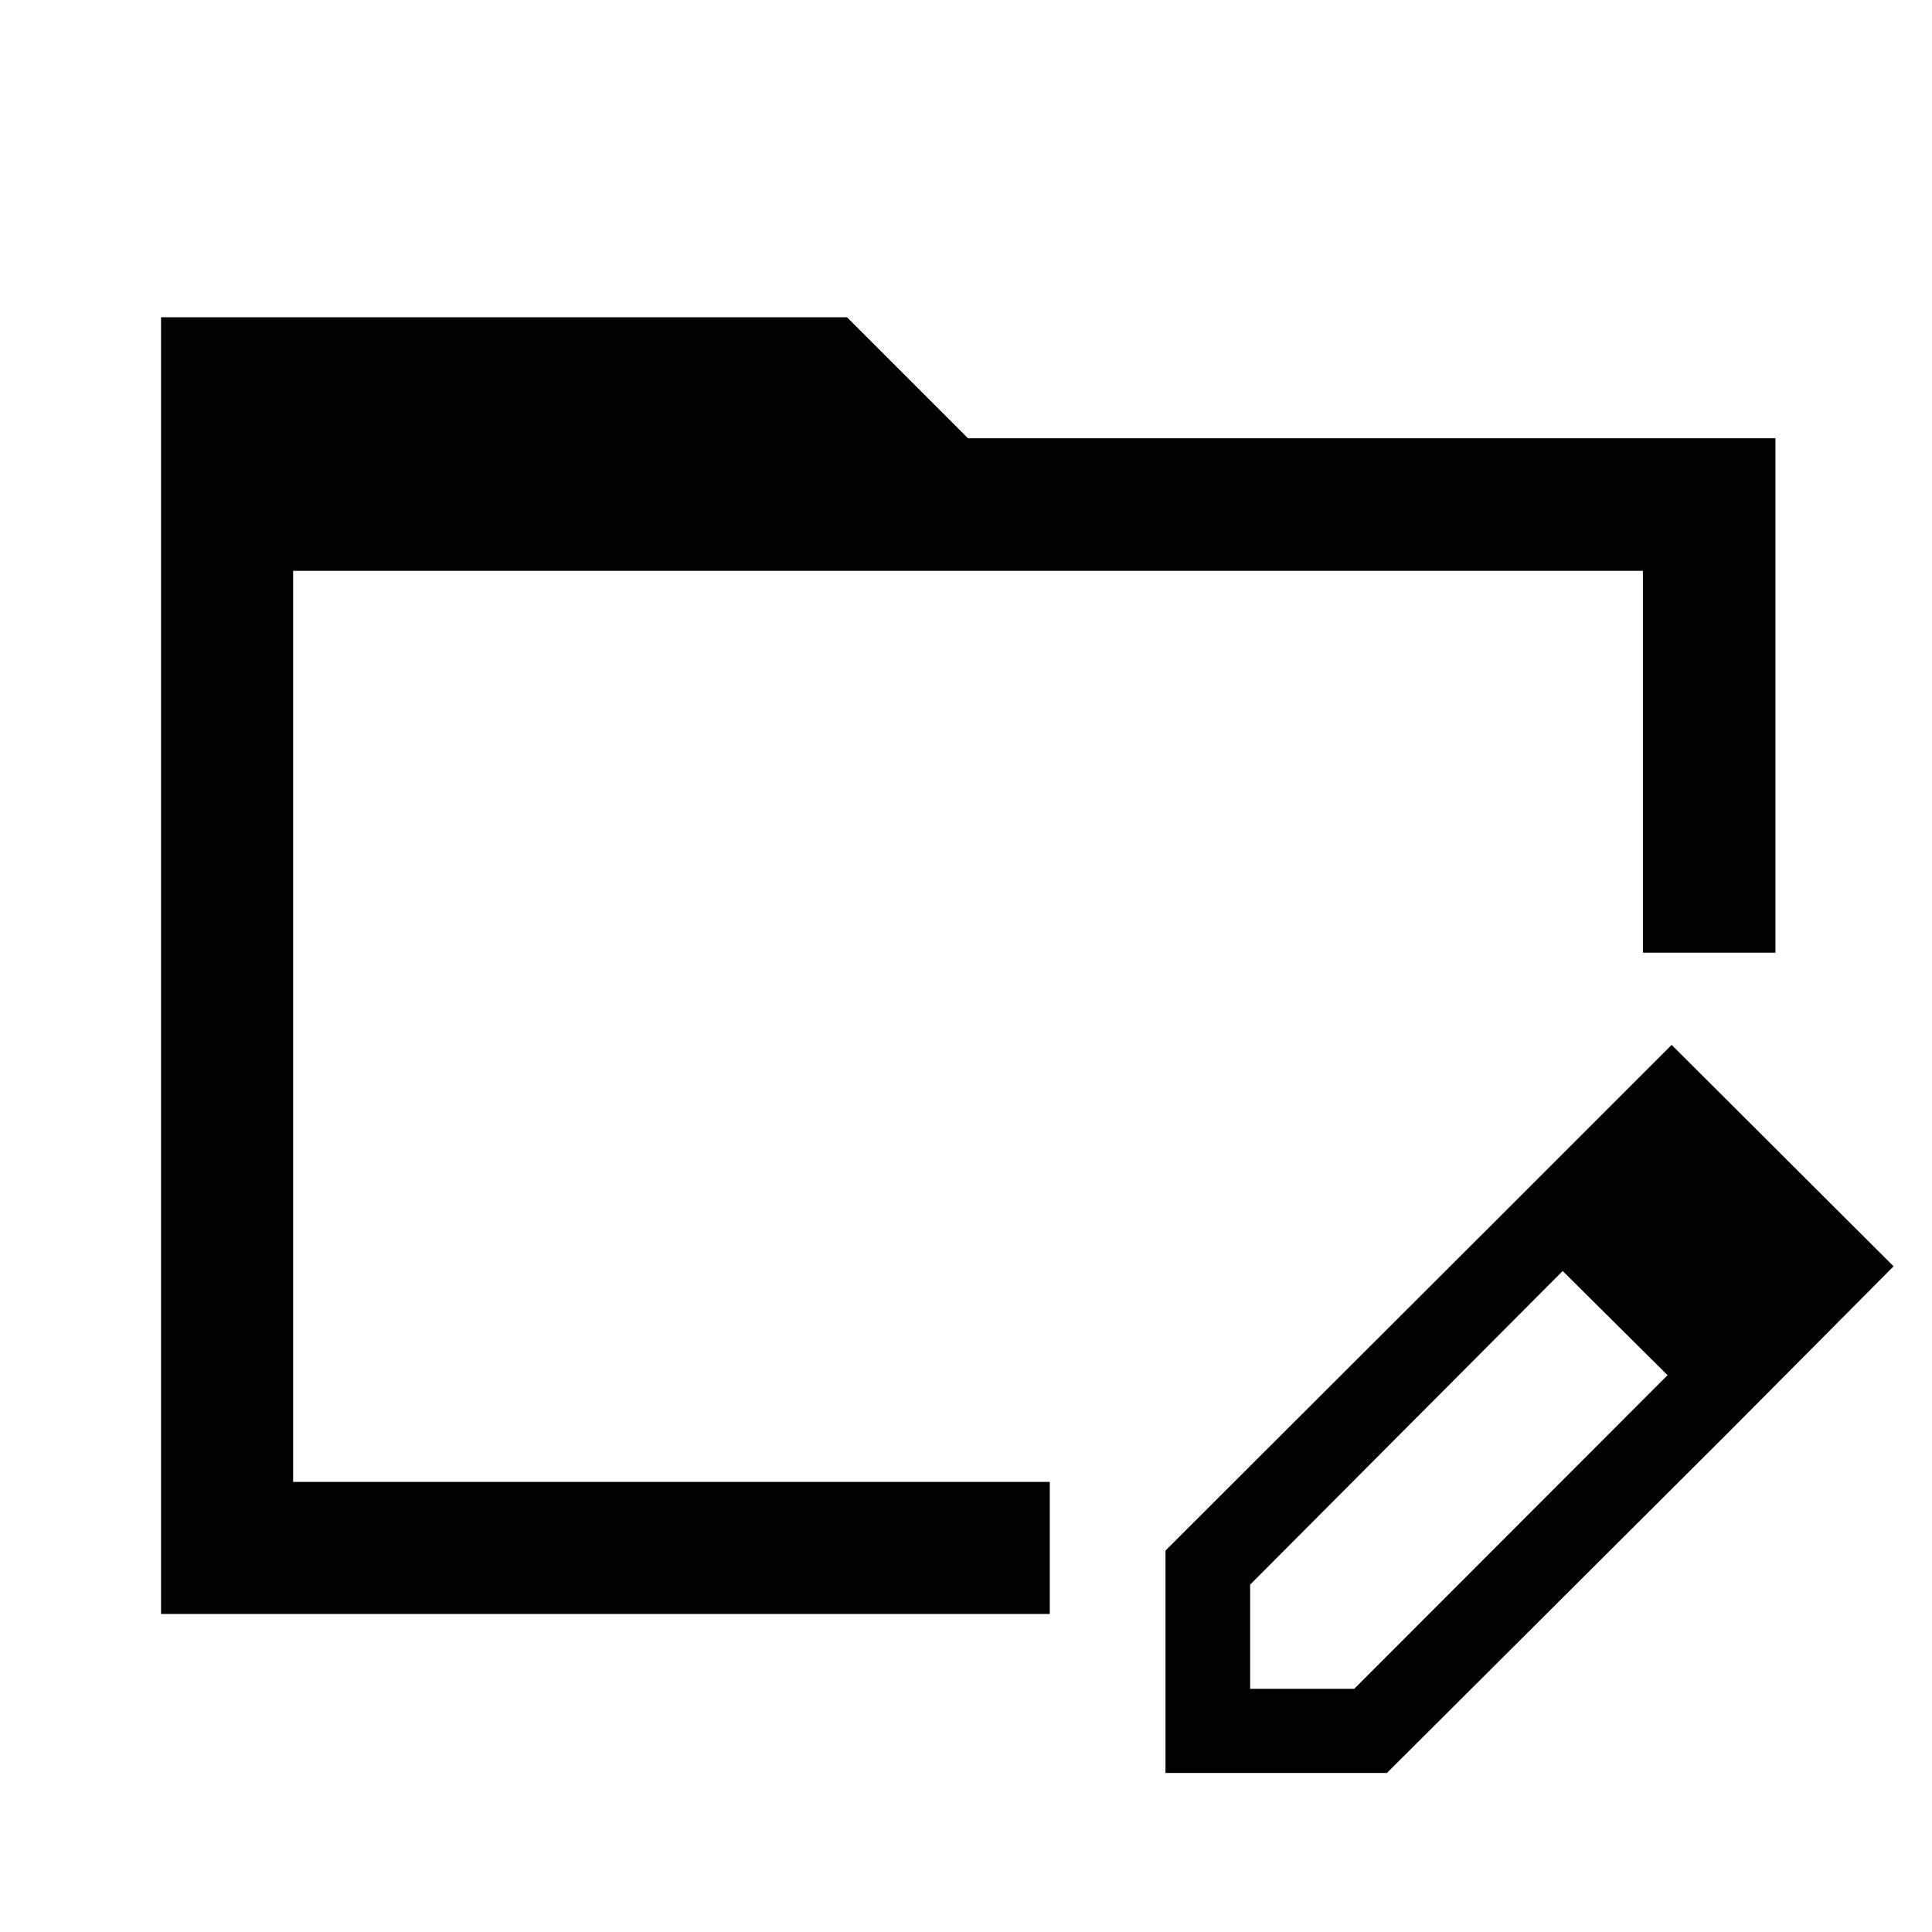 <svg xmlns="http://www.w3.org/2000/svg" height="48" viewBox="0 96 960 960" width="48"><path d="M80.022 897.978V253.652H420.87l60.13 60.13h401.218V569.37h-65.87V379.652H145.652v452.696H521.63v65.63H80.022Zm667.261-199.434 29.347 28.869-155.456 155.991v51.77h51.725l155.797-155.956 29.348 29.347-168.892 168.413H579.13V866.457l168.153-167.913Zm110.761 110.021L747.283 698.544l83.347-83.348 110.283 110.022-82.869 83.347ZM145.652 379.652v513.609-513.609Z"/></svg>